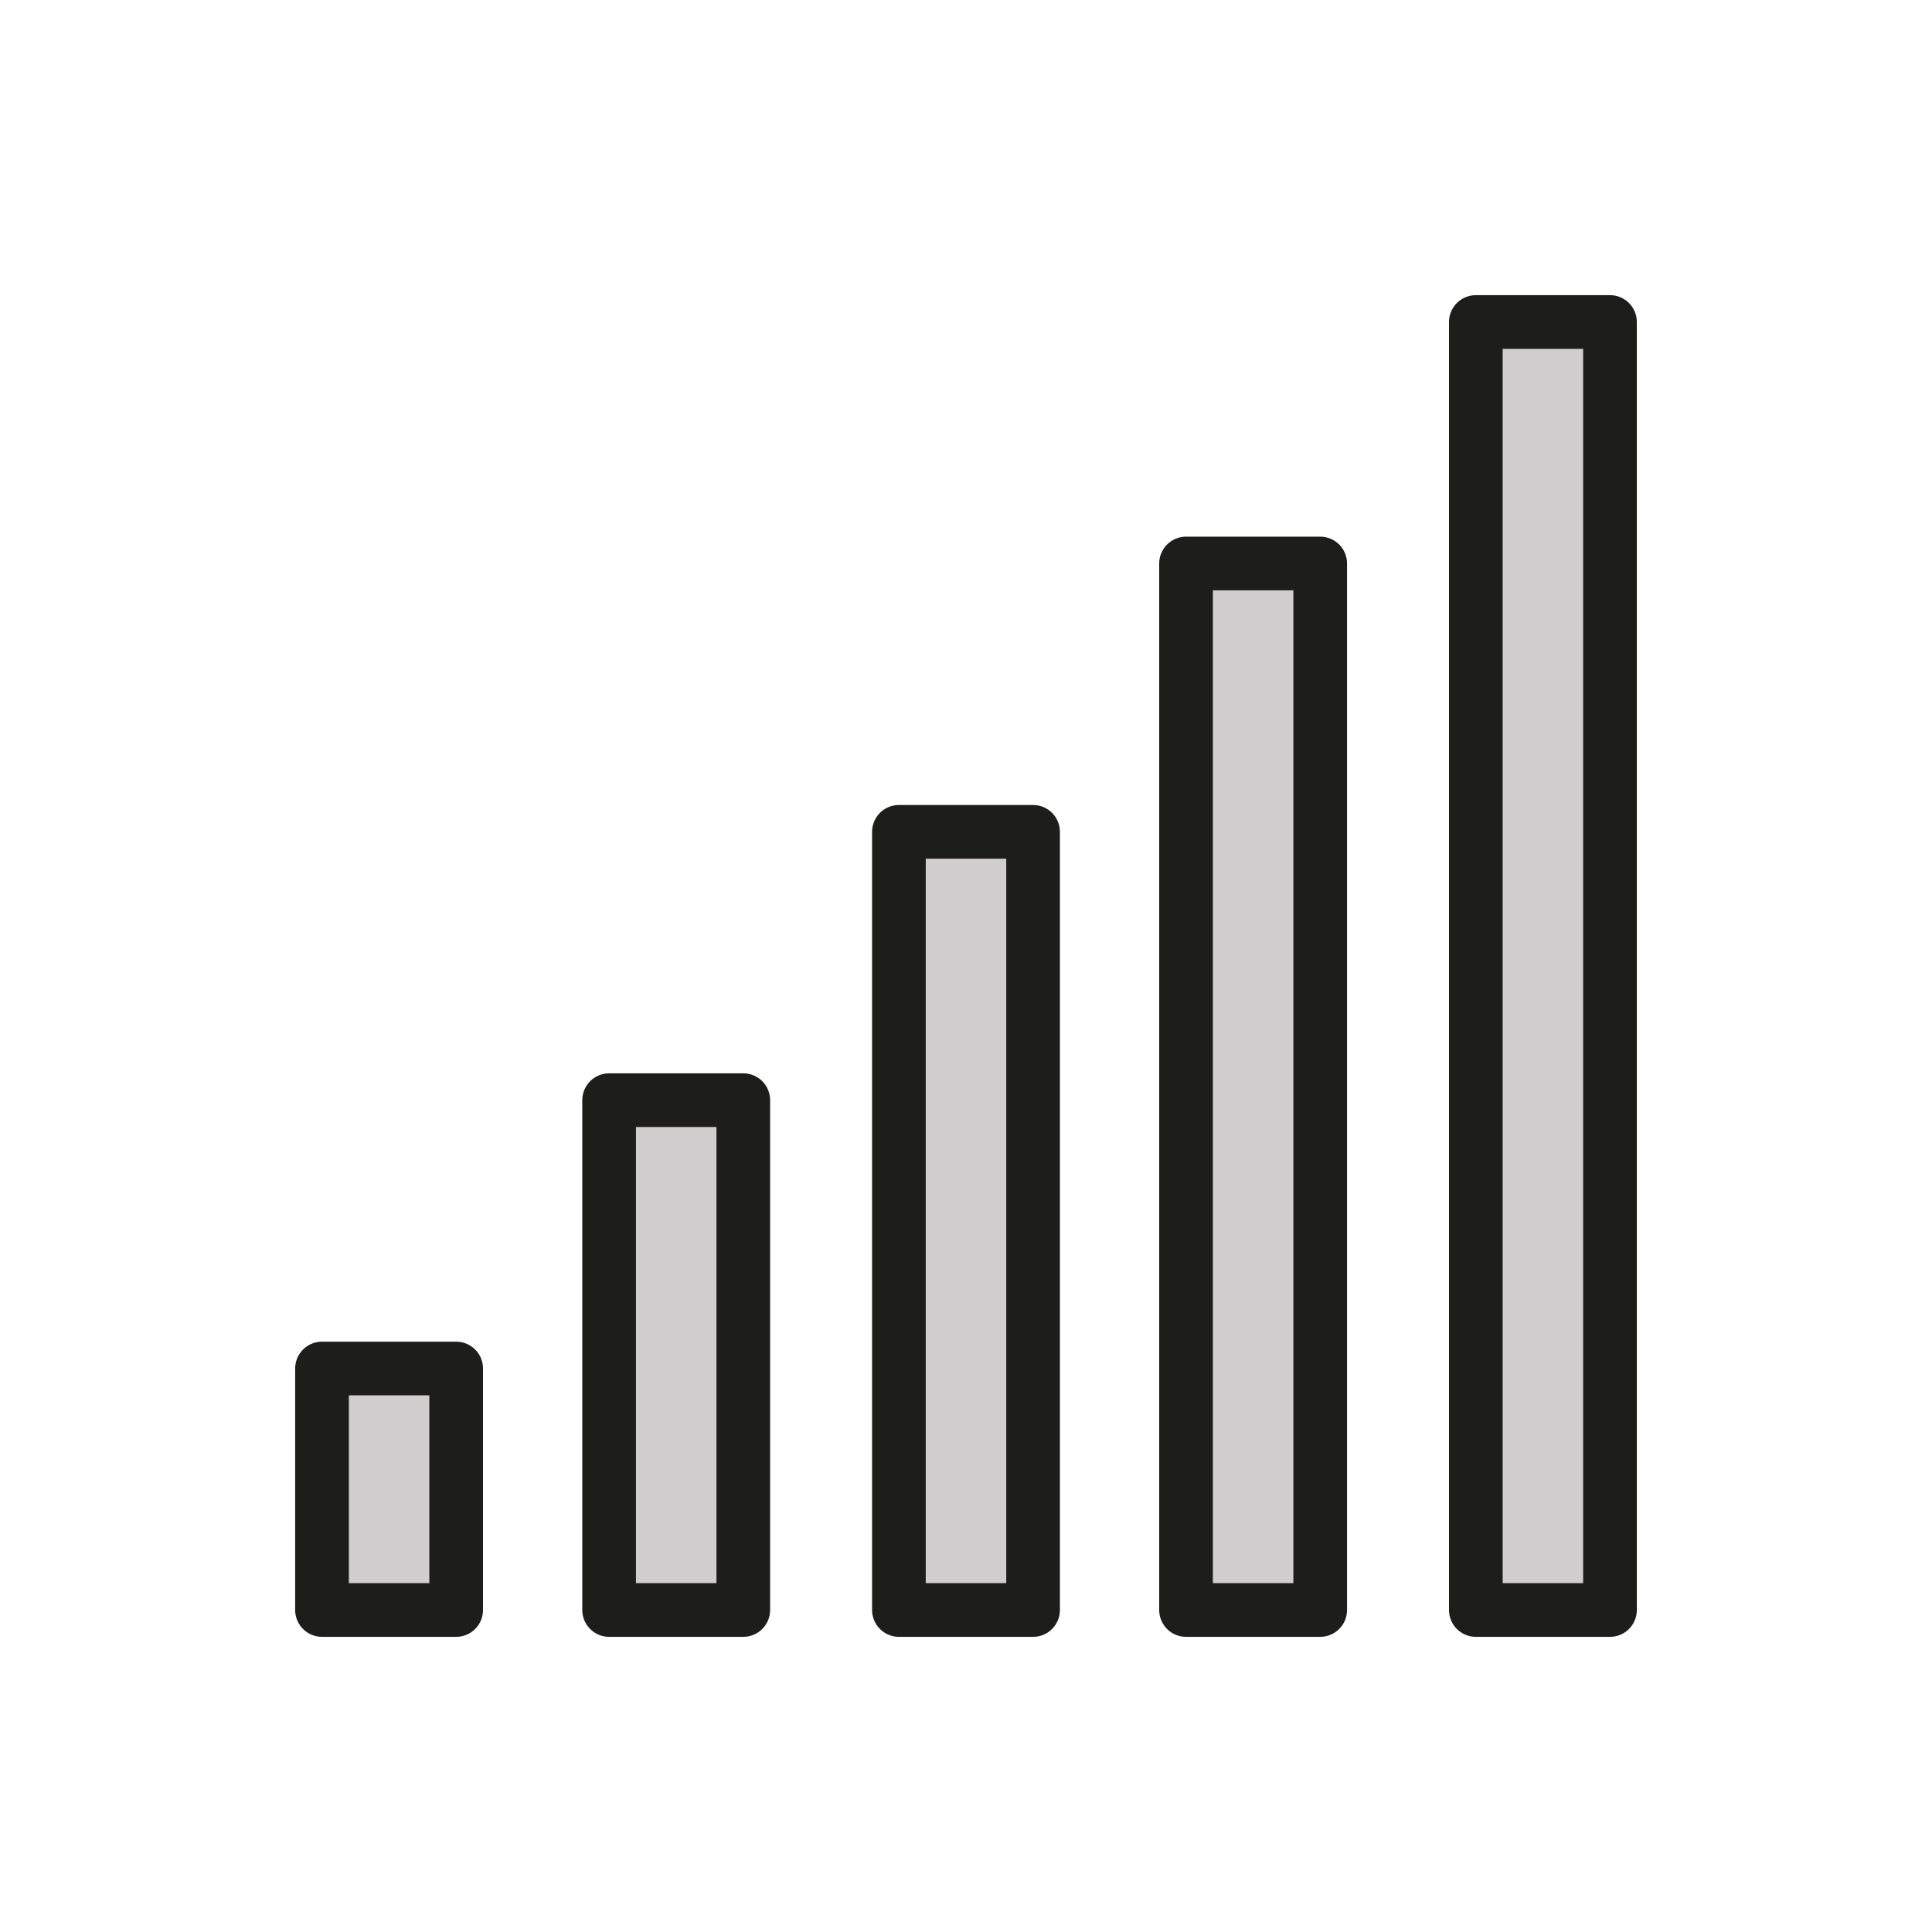 <?xml version="1.0" encoding="utf-8"?>
<!-- Generator: Adobe Illustrator 21.1.0, SVG Export Plug-In . SVG Version: 6.00 Build 0)  -->
<svg version="1.1" id="emoji" xmlns="http://www.w3.org/2000/svg" xmlns:xlink="http://www.w3.org/1999/xlink" x="0px" y="0px"
	 viewBox="0 0 72 72" enable-background="new 0 0 72 72" xml:space="preserve">
<g id="_xD83D__xDCF6_">
	<g>
		
			<rect x="12" y="51" fill="#D0CECE" stroke="#1D1D1B" stroke-width="2" stroke-linejoin="round" stroke-miterlimit="10" width="5" height="9"/>
	</g>
	<g>
		
			<rect x="22.7" y="41" fill="#D0CECE" stroke="#1D1D1B" stroke-width="2" stroke-linejoin="round" stroke-miterlimit="10" width="5" height="19"/>
	</g>
	<g>
		
			<rect x="33.5" y="31" fill="#D0CECE" stroke="#1D1D1B" stroke-width="2" stroke-linejoin="round" stroke-miterlimit="10" width="5" height="29"/>
	</g>
	<g>
		
			<rect x="44.2" y="21" fill="#D0CECE" stroke="#1D1D1B" stroke-width="2" stroke-linejoin="round" stroke-miterlimit="10" width="5" height="39"/>
	</g>
	<g>
		
			<rect x="55" y="12" fill="#D0CECE" stroke="#1D1D1B" stroke-width="2" stroke-linejoin="round" stroke-miterlimit="10" width="5" height="48"/>
	</g>
</g>
</svg>
